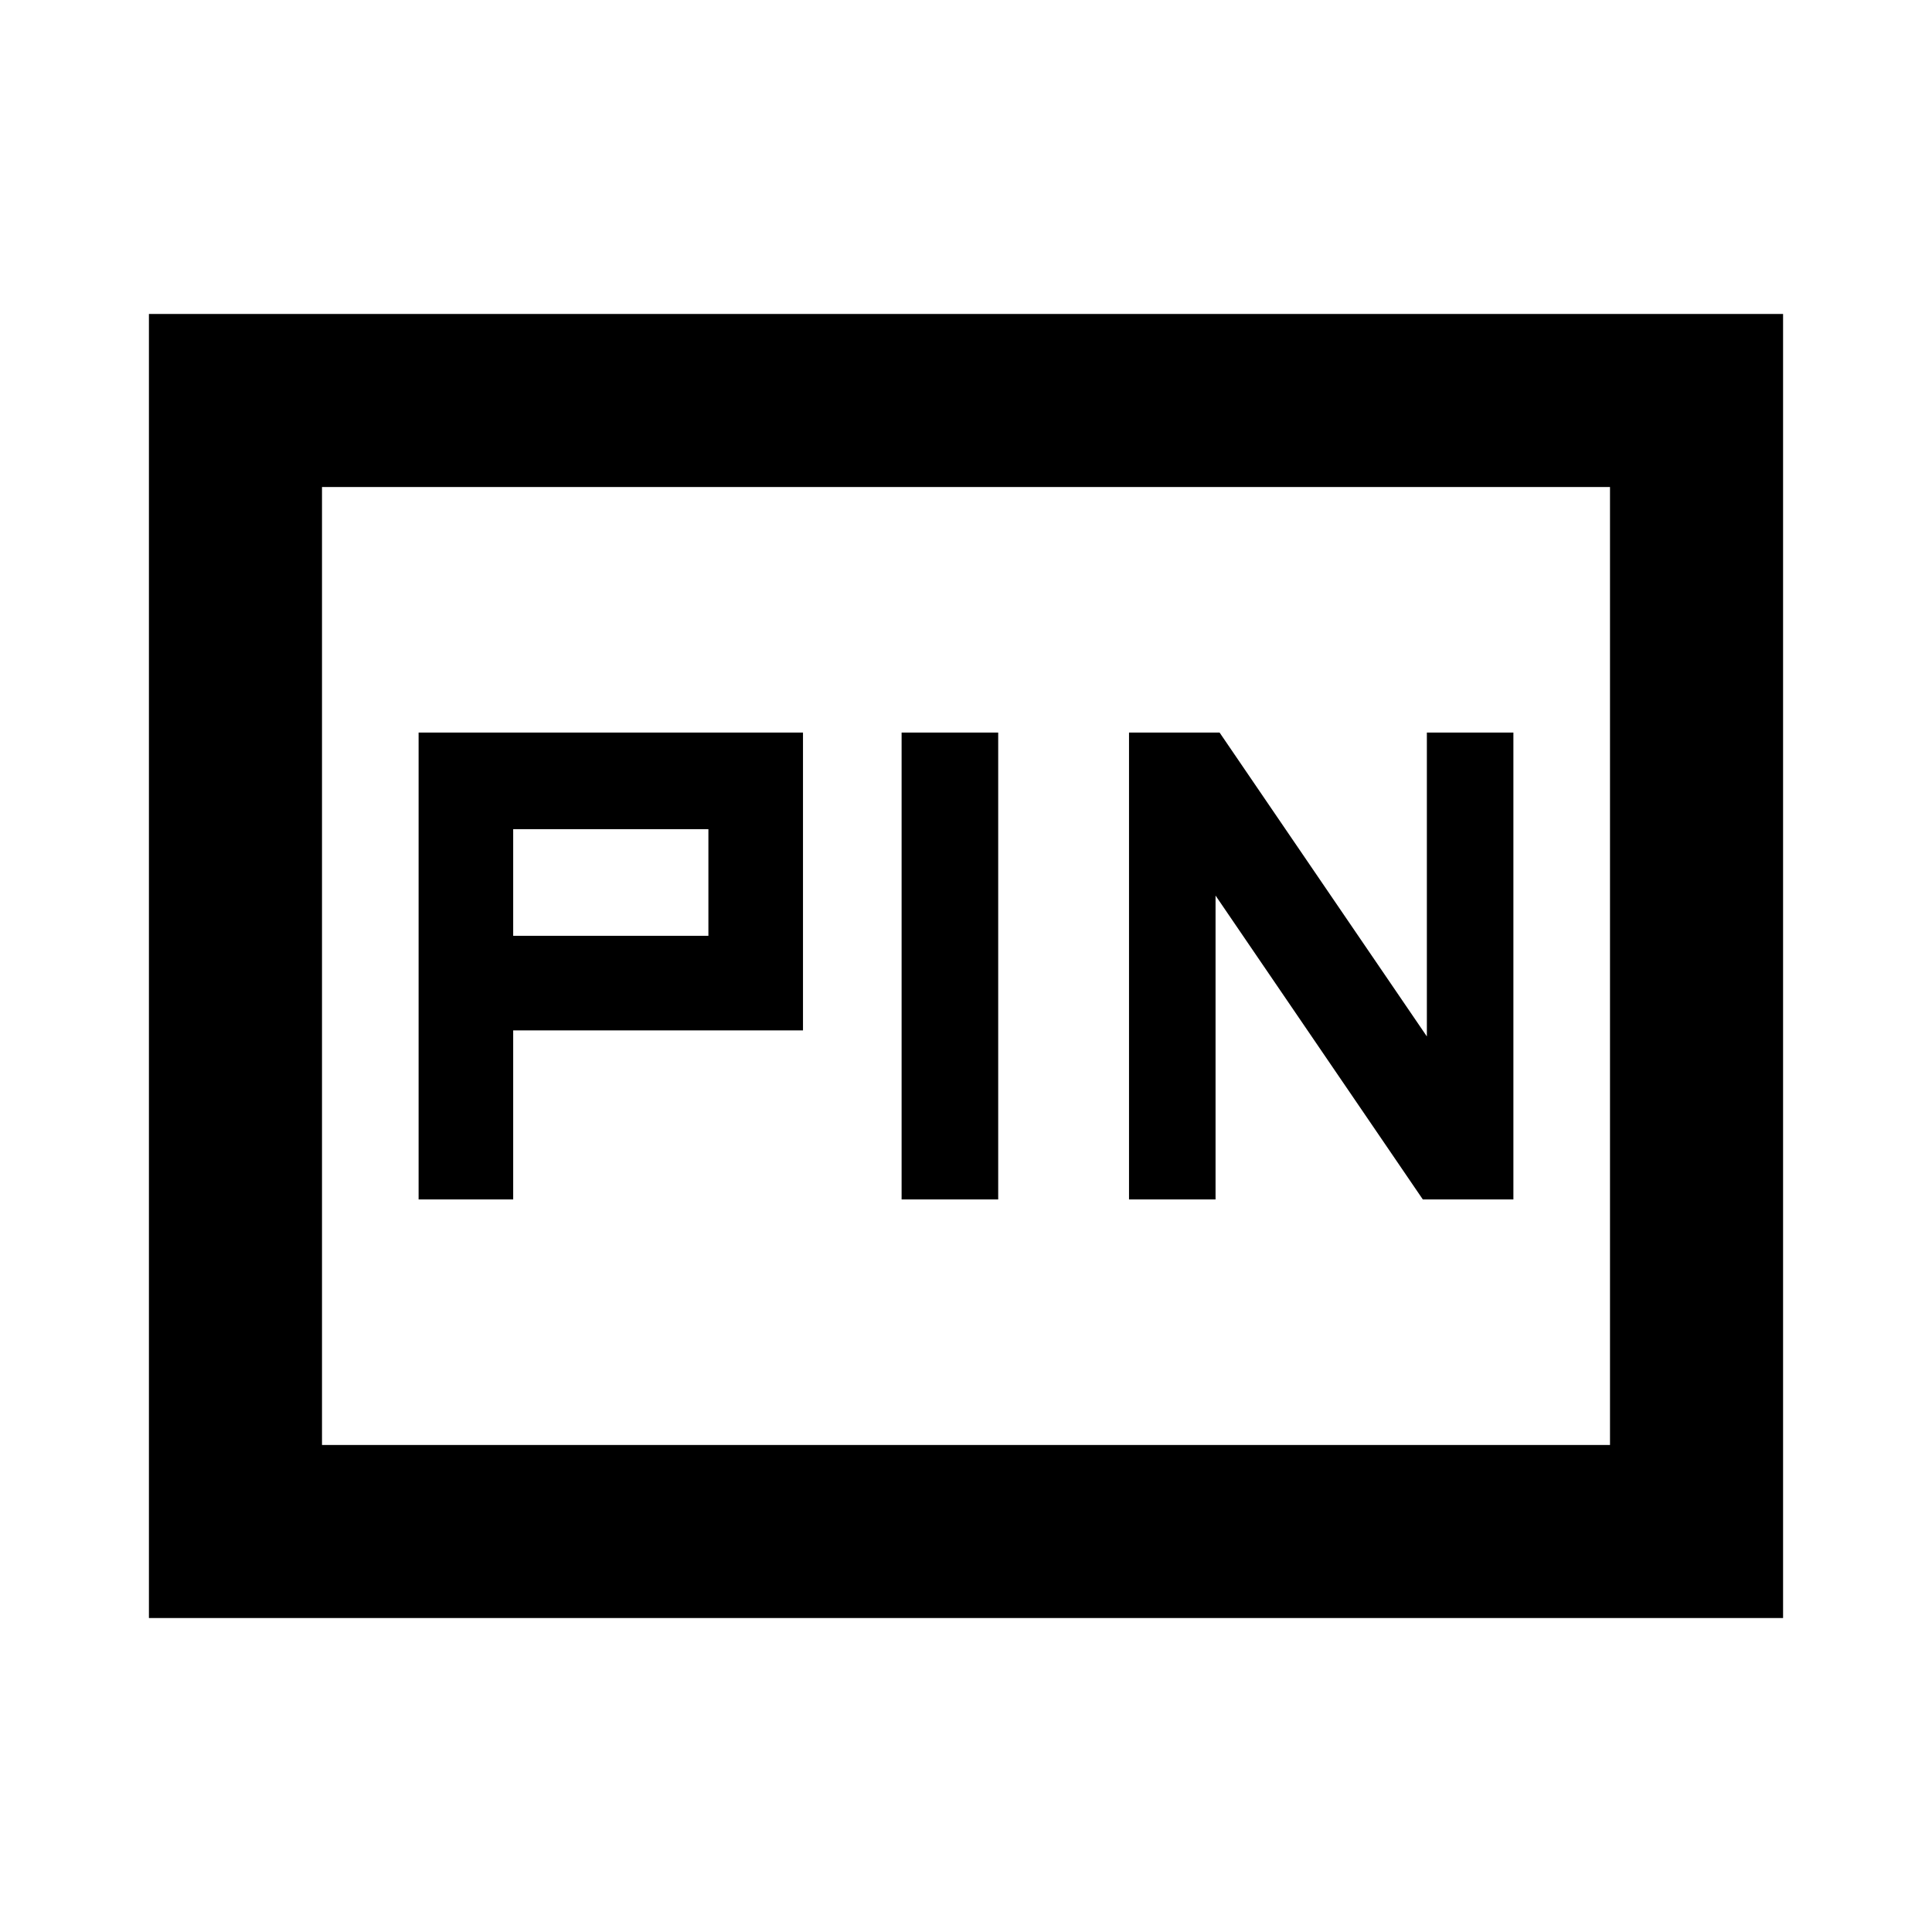 <svg xmlns="http://www.w3.org/2000/svg" height="24" width="24"><path d="M14.025 14.9H15.1V11.125L17.675 14.9H18.8V9.1H17.725V12.875L15.15 9.1H14.025ZM11.2 14.9H12.4V9.1H11.2ZM5.2 14.9H6.375V12.8H9.975V9.1H5.2ZM6.375 11.625V10.3H8.8V11.625ZM1.85 20.1V3.9H22.15V20.1ZM4 17.95H20V6.05H4ZM4 17.95V6.05V17.95Z"/></svg>